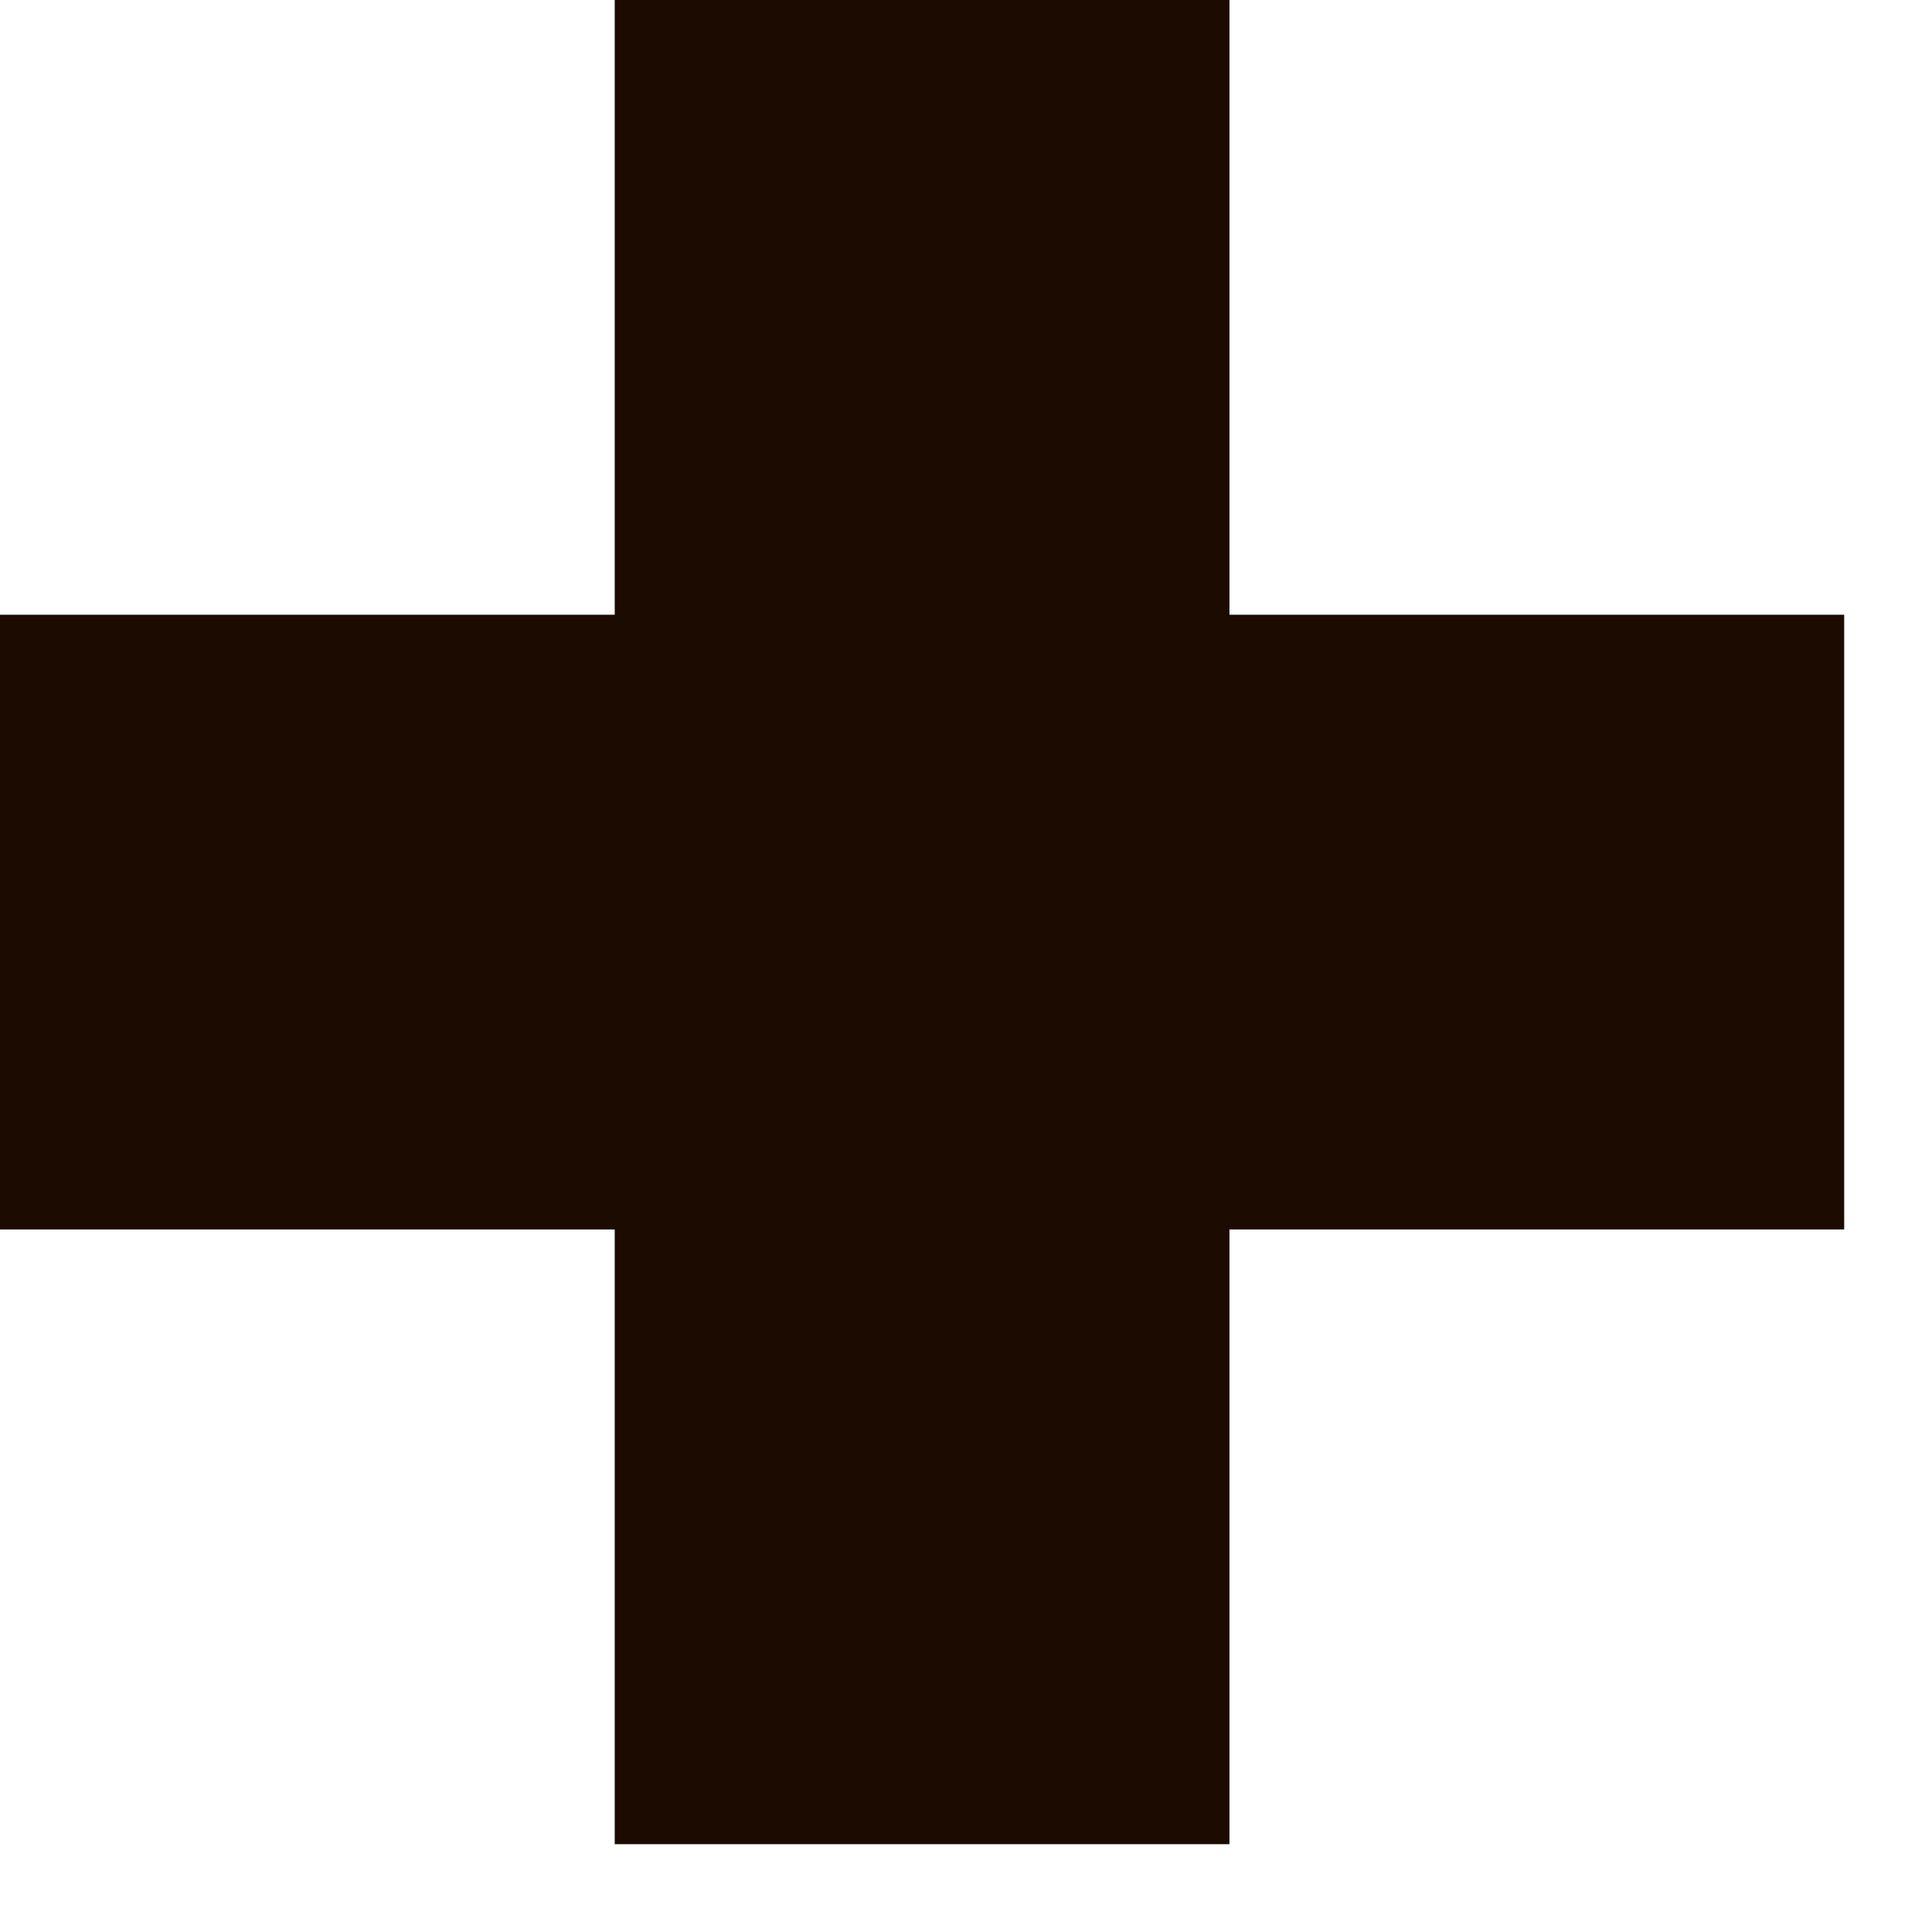 <svg
   xmlns="http://www.w3.org/2000/svg"
   viewBox="0 0 22 22"
   height="21"
   width="21">
   <rect
      y="7"
      x="0"
      height="7"
      width="21"
      style="fill:#1b0b00" />
   <rect
      y="0"
      x="7"
      height="21"
      width="7"
      style="fill:#1b0b00" />
</svg>
